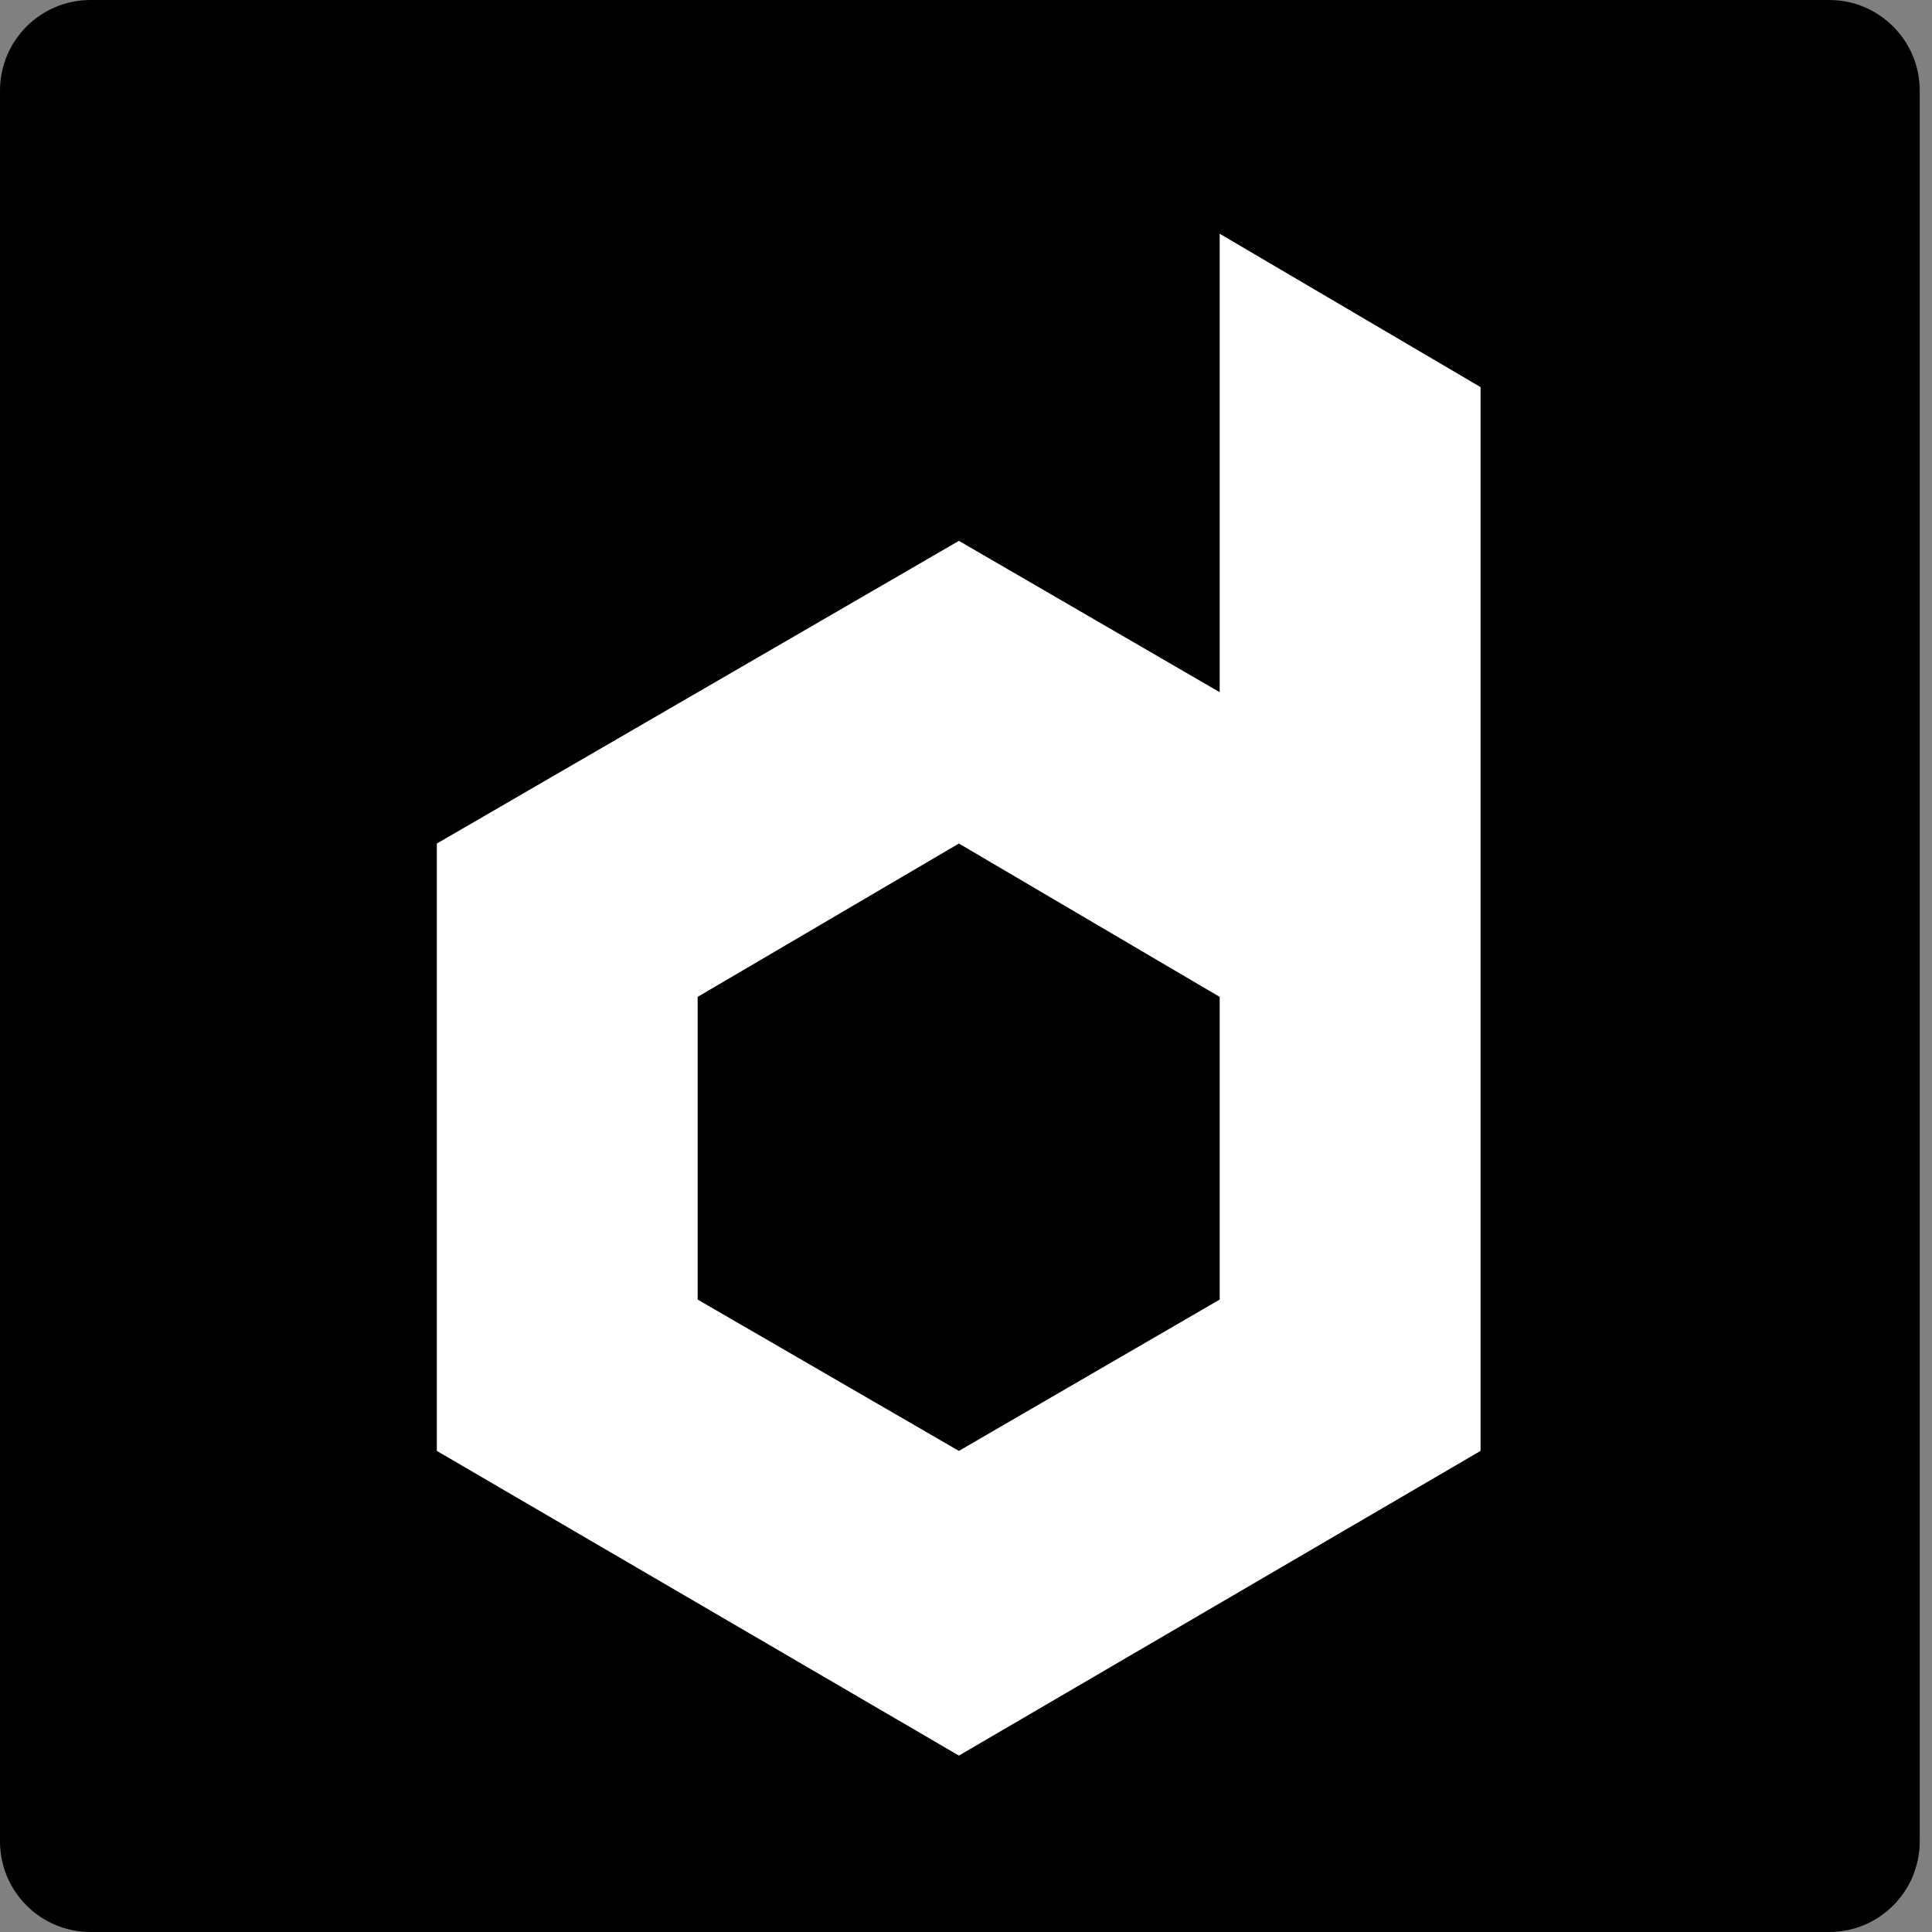 <svg xmlns="http://www.w3.org/2000/svg" xmlns:xlink="http://www.w3.org/1999/xlink" width="100" zoomAndPan="magnify" viewBox="0 0 75 75" height="100" preserveAspectRatio="xMidYMid meet" version="1.0"><rect x="0" y="0" width="75" height="75" fill="#808080" stroke="none"/><defs><g/><clipPath id="b4fd900c7b"><path d="M 0 0 L 74.523 0 L 74.523 75 L 0 75 Z M 0 0 " clip-rule="nonzero"/></clipPath><clipPath id="b1c7746ba1"><path d="M 3.516 0 L 71.008 0 C 72.949 0 74.523 1.574 74.523 3.516 L 74.523 71.484 C 74.523 73.426 72.949 75 71.008 75 L 3.516 75 C 1.574 75 0 73.426 0 71.484 L 0 3.516 C 0 1.574 1.574 0 3.516 0 Z M 3.516 0 " clip-rule="nonzero"/></clipPath></defs><g clip-path="url(#b4fd900c7b)"><g clip-path="url(#b1c7746ba1)"><path fill="#000000" d="M 0 0 L 74.523 0 L 74.523 75.105 L 0 75.105 Z M 0 0 " fill-opacity="1" fill-rule="nonzero"/></g></g><g fill="#ffffff" fill-opacity="1"><g transform="translate(12.786, 67.98)"><g><path d="M 24.438 0.172 L 4.172 -11.656 L 4.172 -35.234 L 24.438 -46.984 L 34.562 -41.109 L 34.562 -58.906 L 44.688 -52.953 L 44.688 -11.656 Z M 14.297 -29.281 L 14.297 -17.531 L 24.438 -11.656 L 34.562 -17.531 L 34.562 -29.281 L 24.438 -35.234 Z M 14.297 -29.281 "/></g></g></g></svg>